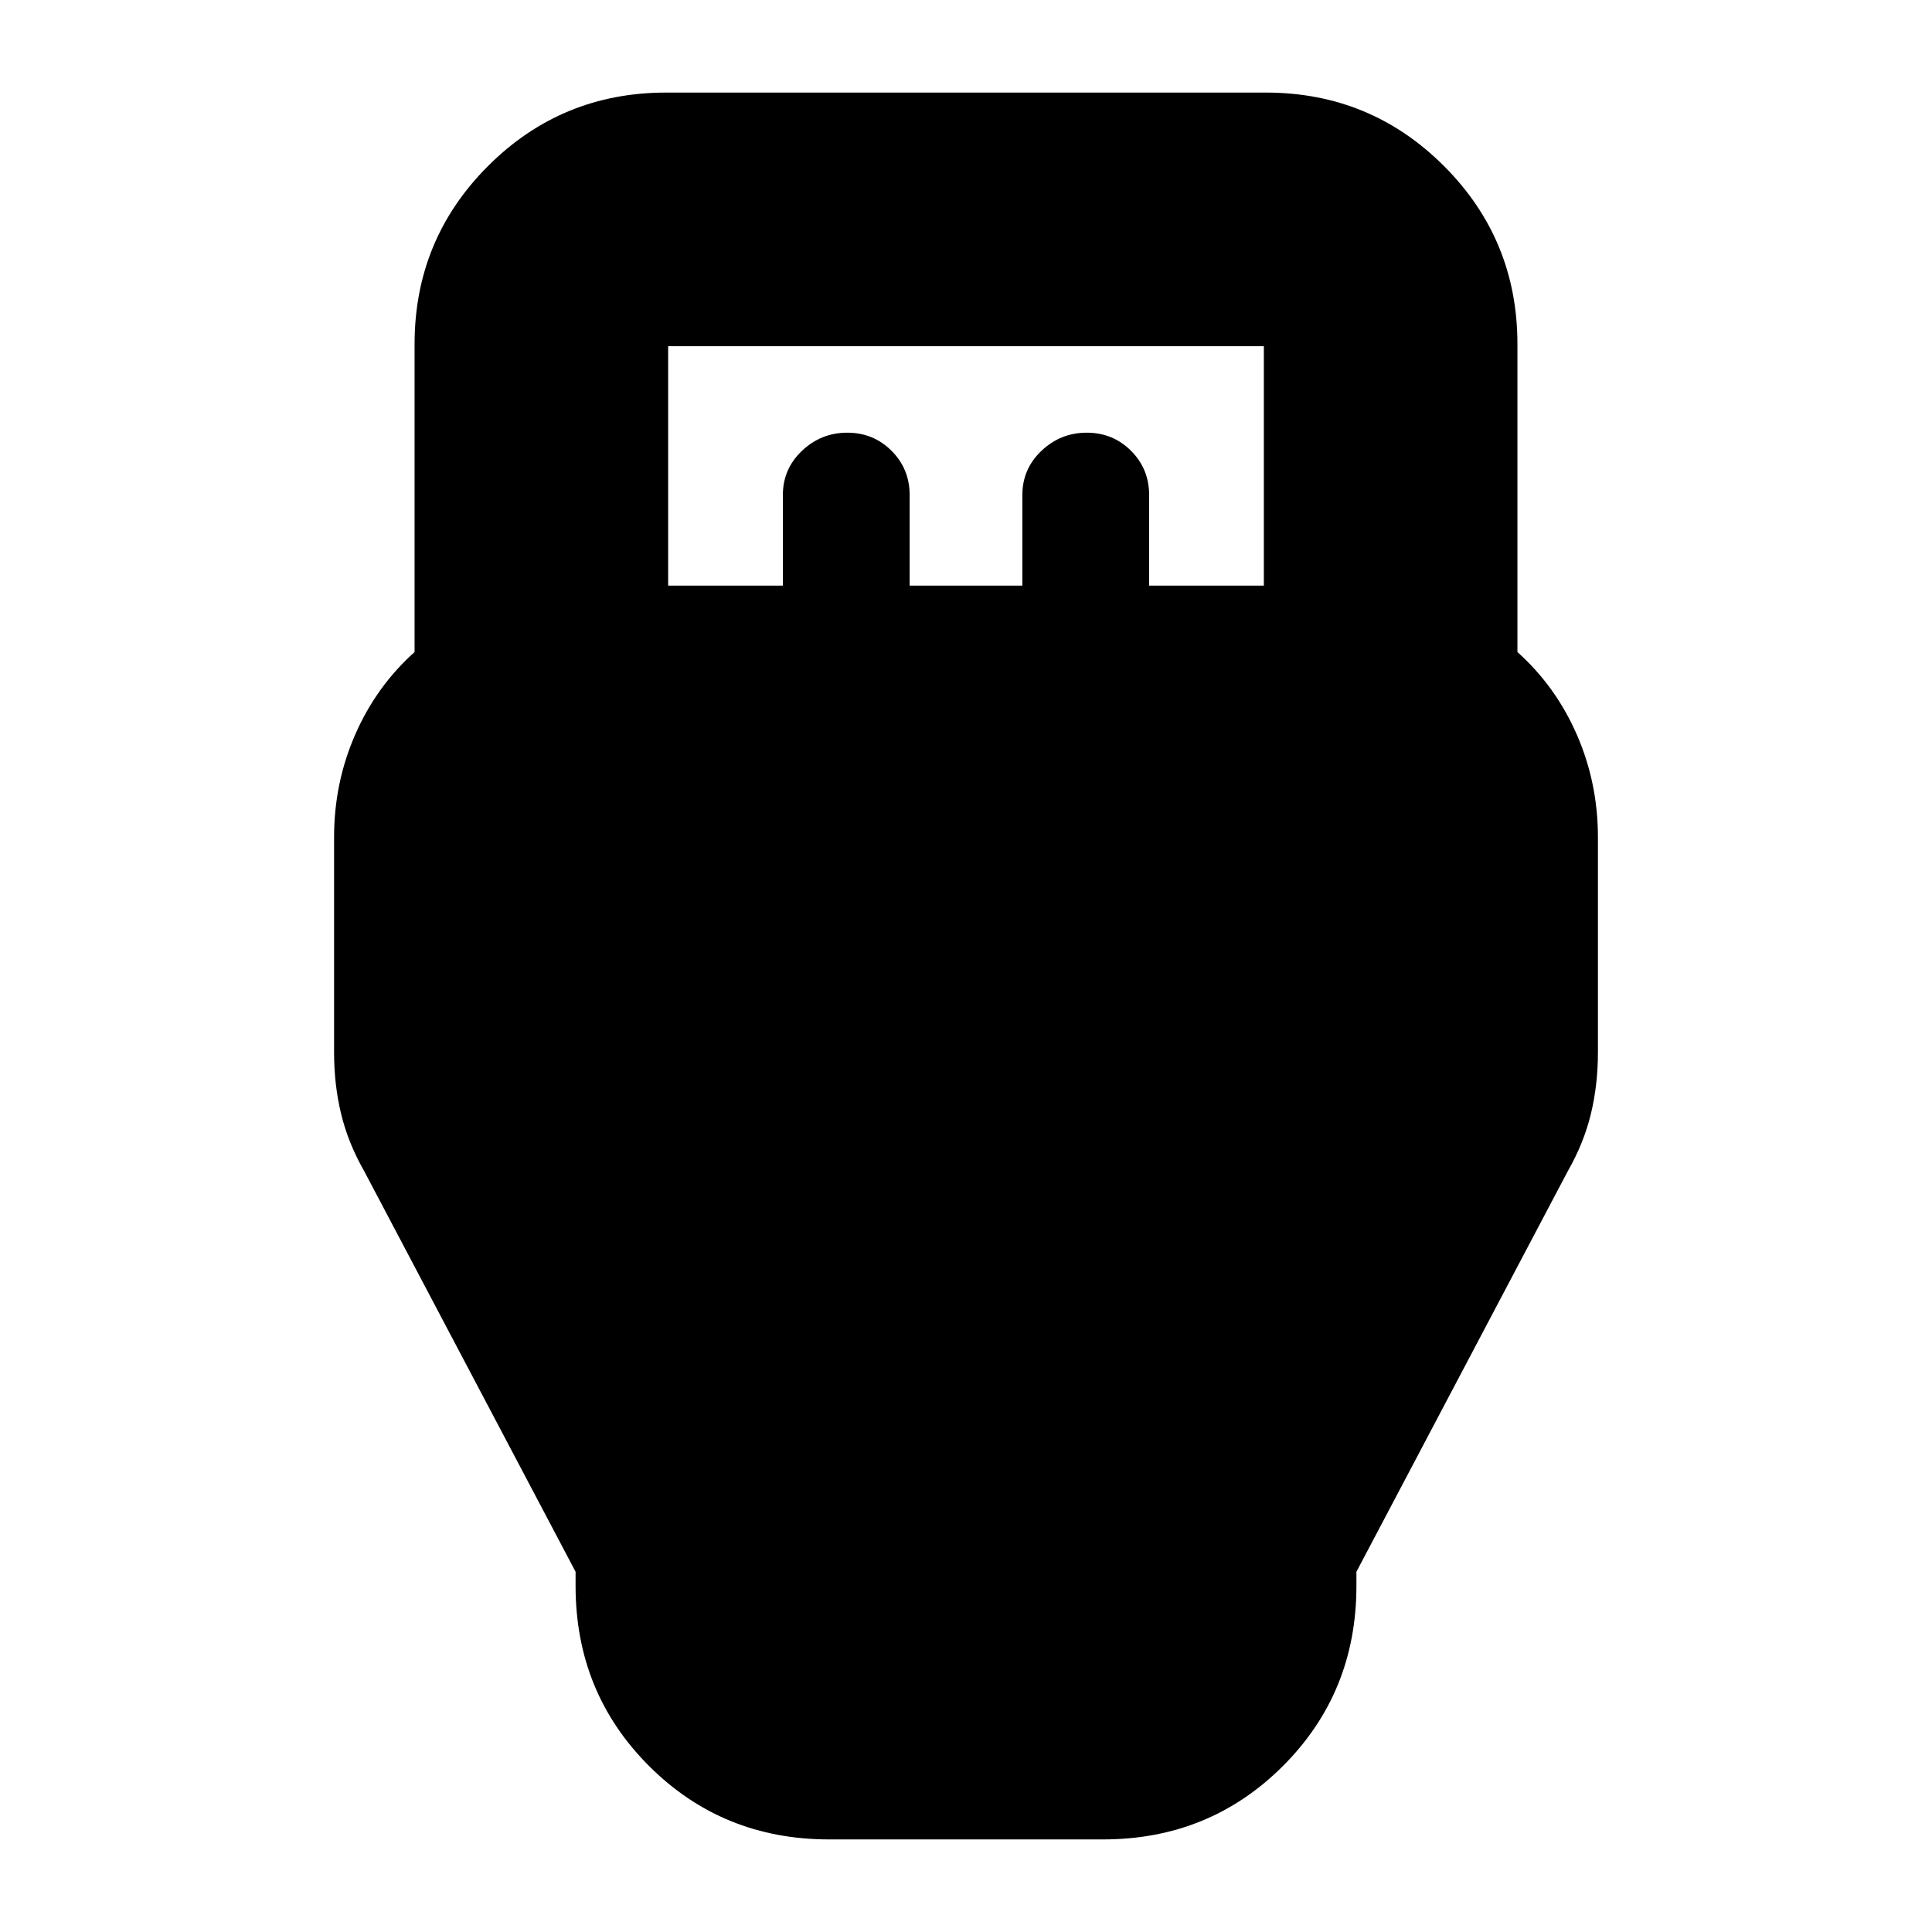 <svg xmlns="http://www.w3.org/2000/svg" height="24" viewBox="0 -960 960 960" width="24"><path d="M412-46q-53 0-89.5-36.5T286-172v-7L181-378q-8-14-11.5-28.5T166-437v-107q0-27 10.5-51t29.5-41v-153q0-52 36.5-88.5T331-914h298q52 0 88.5 36.5T754-789v153q19 17 29.5 41t10.5 51v107q0 16-3.5 30.5T779-378L674-179v7q0 53-36.5 89.5T548-46H412Zm-80-623h57v-45q0-13 9.5-22t22.5-9q13 0 22 9t9 22v45h56v-45q0-13 9.5-22t22.5-9q13 0 22 9t9 22v45h57v-119H332v119Z"/></svg>